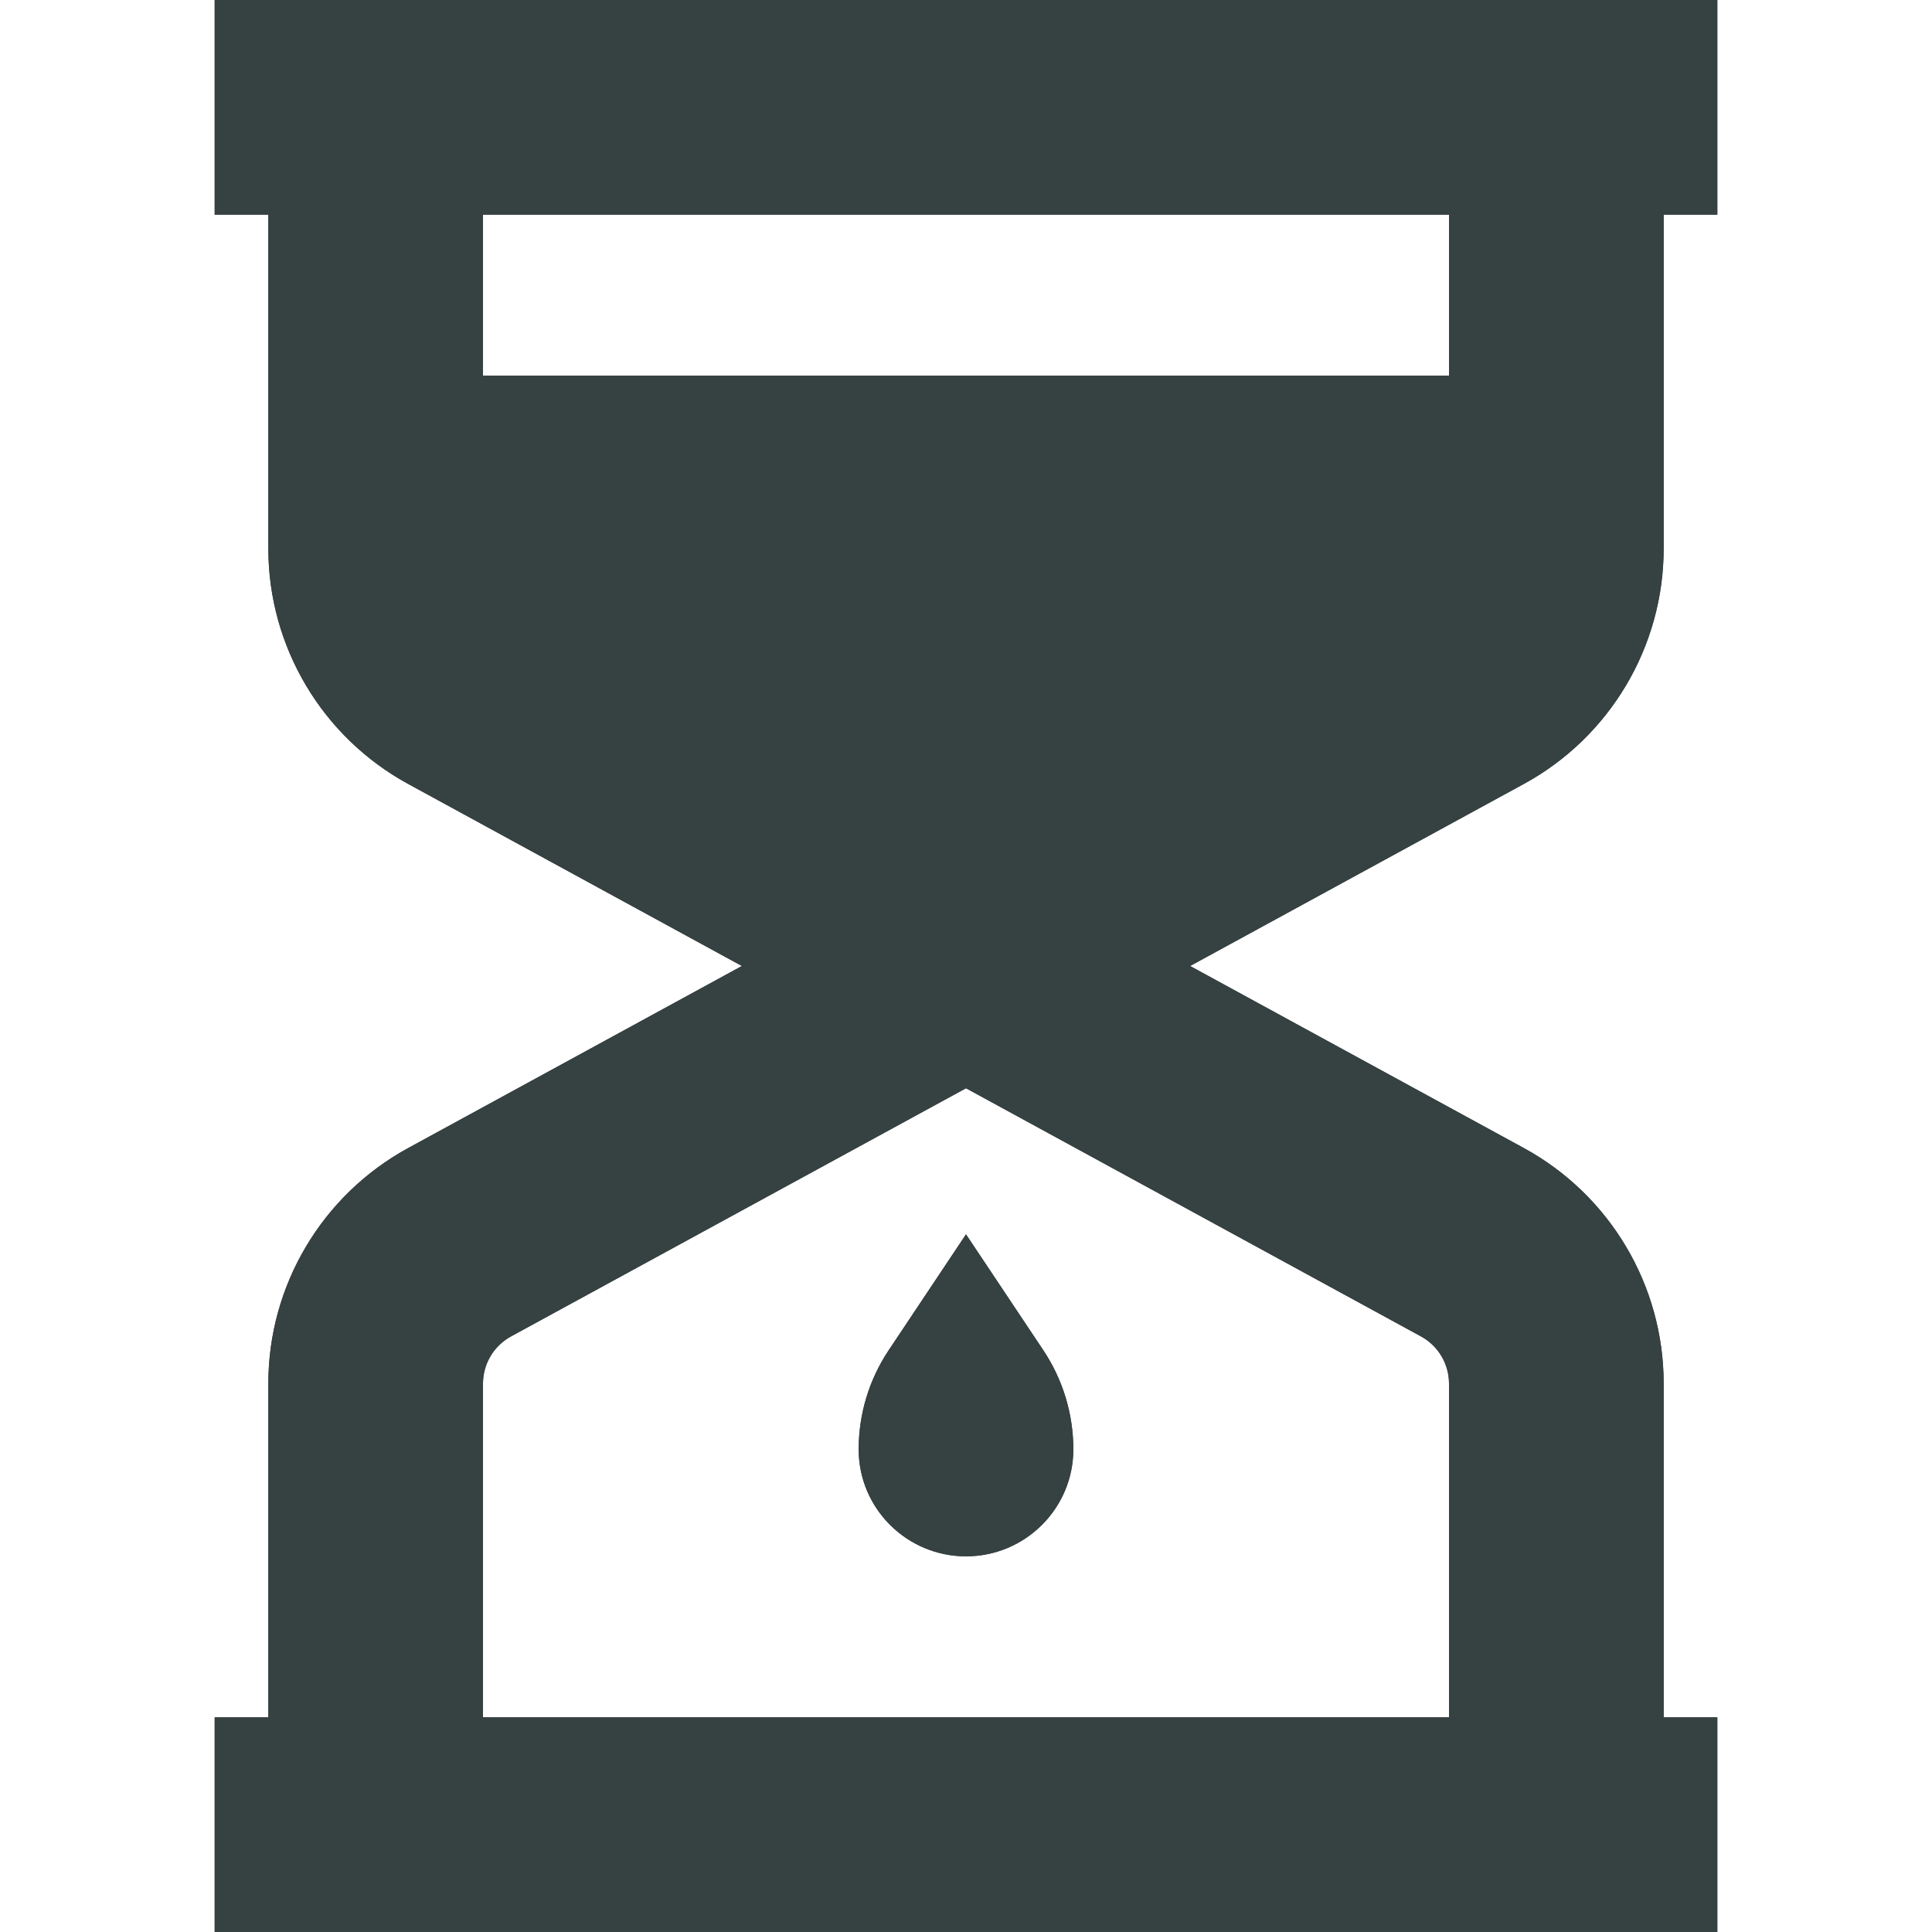<svg width="18" height="18" viewBox="0 0 18 18" fill="none" xmlns="http://www.w3.org/2000/svg">
<path fill-rule="evenodd" clip-rule="evenodd" d="M2 2H2.5V5.11C2.5 6.024 3 6.866 3.803 7.304L6.912 9L3.803 10.696C3 11.134 2.5 11.976 2.5 12.89V16H2V18H16V16H15.5V12.89C15.5 11.976 15 11.134 14.197 10.696L11.088 9L14.197 7.304C15 6.866 15.5 6.024 15.5 5.11V2H16V0H2V2ZM13.5 16V12.89C13.5 12.707 13.4 12.539 13.239 12.451L9 10.139L4.761 12.451C4.6 12.539 4.5 12.707 4.5 12.89V16H13.5ZM13.5 3.5H4.5V2H13.5V3.5ZM9 11.5L8.279 12.581C8.097 12.854 8 13.175 8 13.503C8 14.054 8.449 14.5 9 14.5C9.551 14.5 10 14.054 10 13.503C10 13.175 9.903 12.854 9.721 12.581L9 11.5Z" fill="#364141"/>
<path d="M9 11.5L8.279 12.581C8.097 12.854 8 13.175 8 13.503C8 14.054 8.449 14.5 9 14.5C9.551 14.5 10 14.054 10 13.503C10 13.175 9.903 12.854 9.721 12.581L9 11.5Z" fill="#364141"/>
<path fill-rule="evenodd" clip-rule="evenodd" d="M2 2H2.5V5.11C2.5 6.024 3 6.866 3.803 7.304L6.912 9L3.803 10.696C3 11.134 2.5 11.976 2.5 12.89V16H2V18H16V16H15.5V12.89C15.5 11.976 15 11.134 14.197 10.696L11.088 9L14.197 7.304C15 6.866 15.5 6.024 15.5 5.11V2H16V0H2V2ZM13.5 16V12.89C13.5 12.707 13.4 12.539 13.239 12.451L9 10.139L4.761 12.451C4.6 12.539 4.5 12.707 4.5 12.89V16H13.5ZM13.5 3.5H4.5V2H13.5V3.5Z" fill="#364141"/>
</svg>
